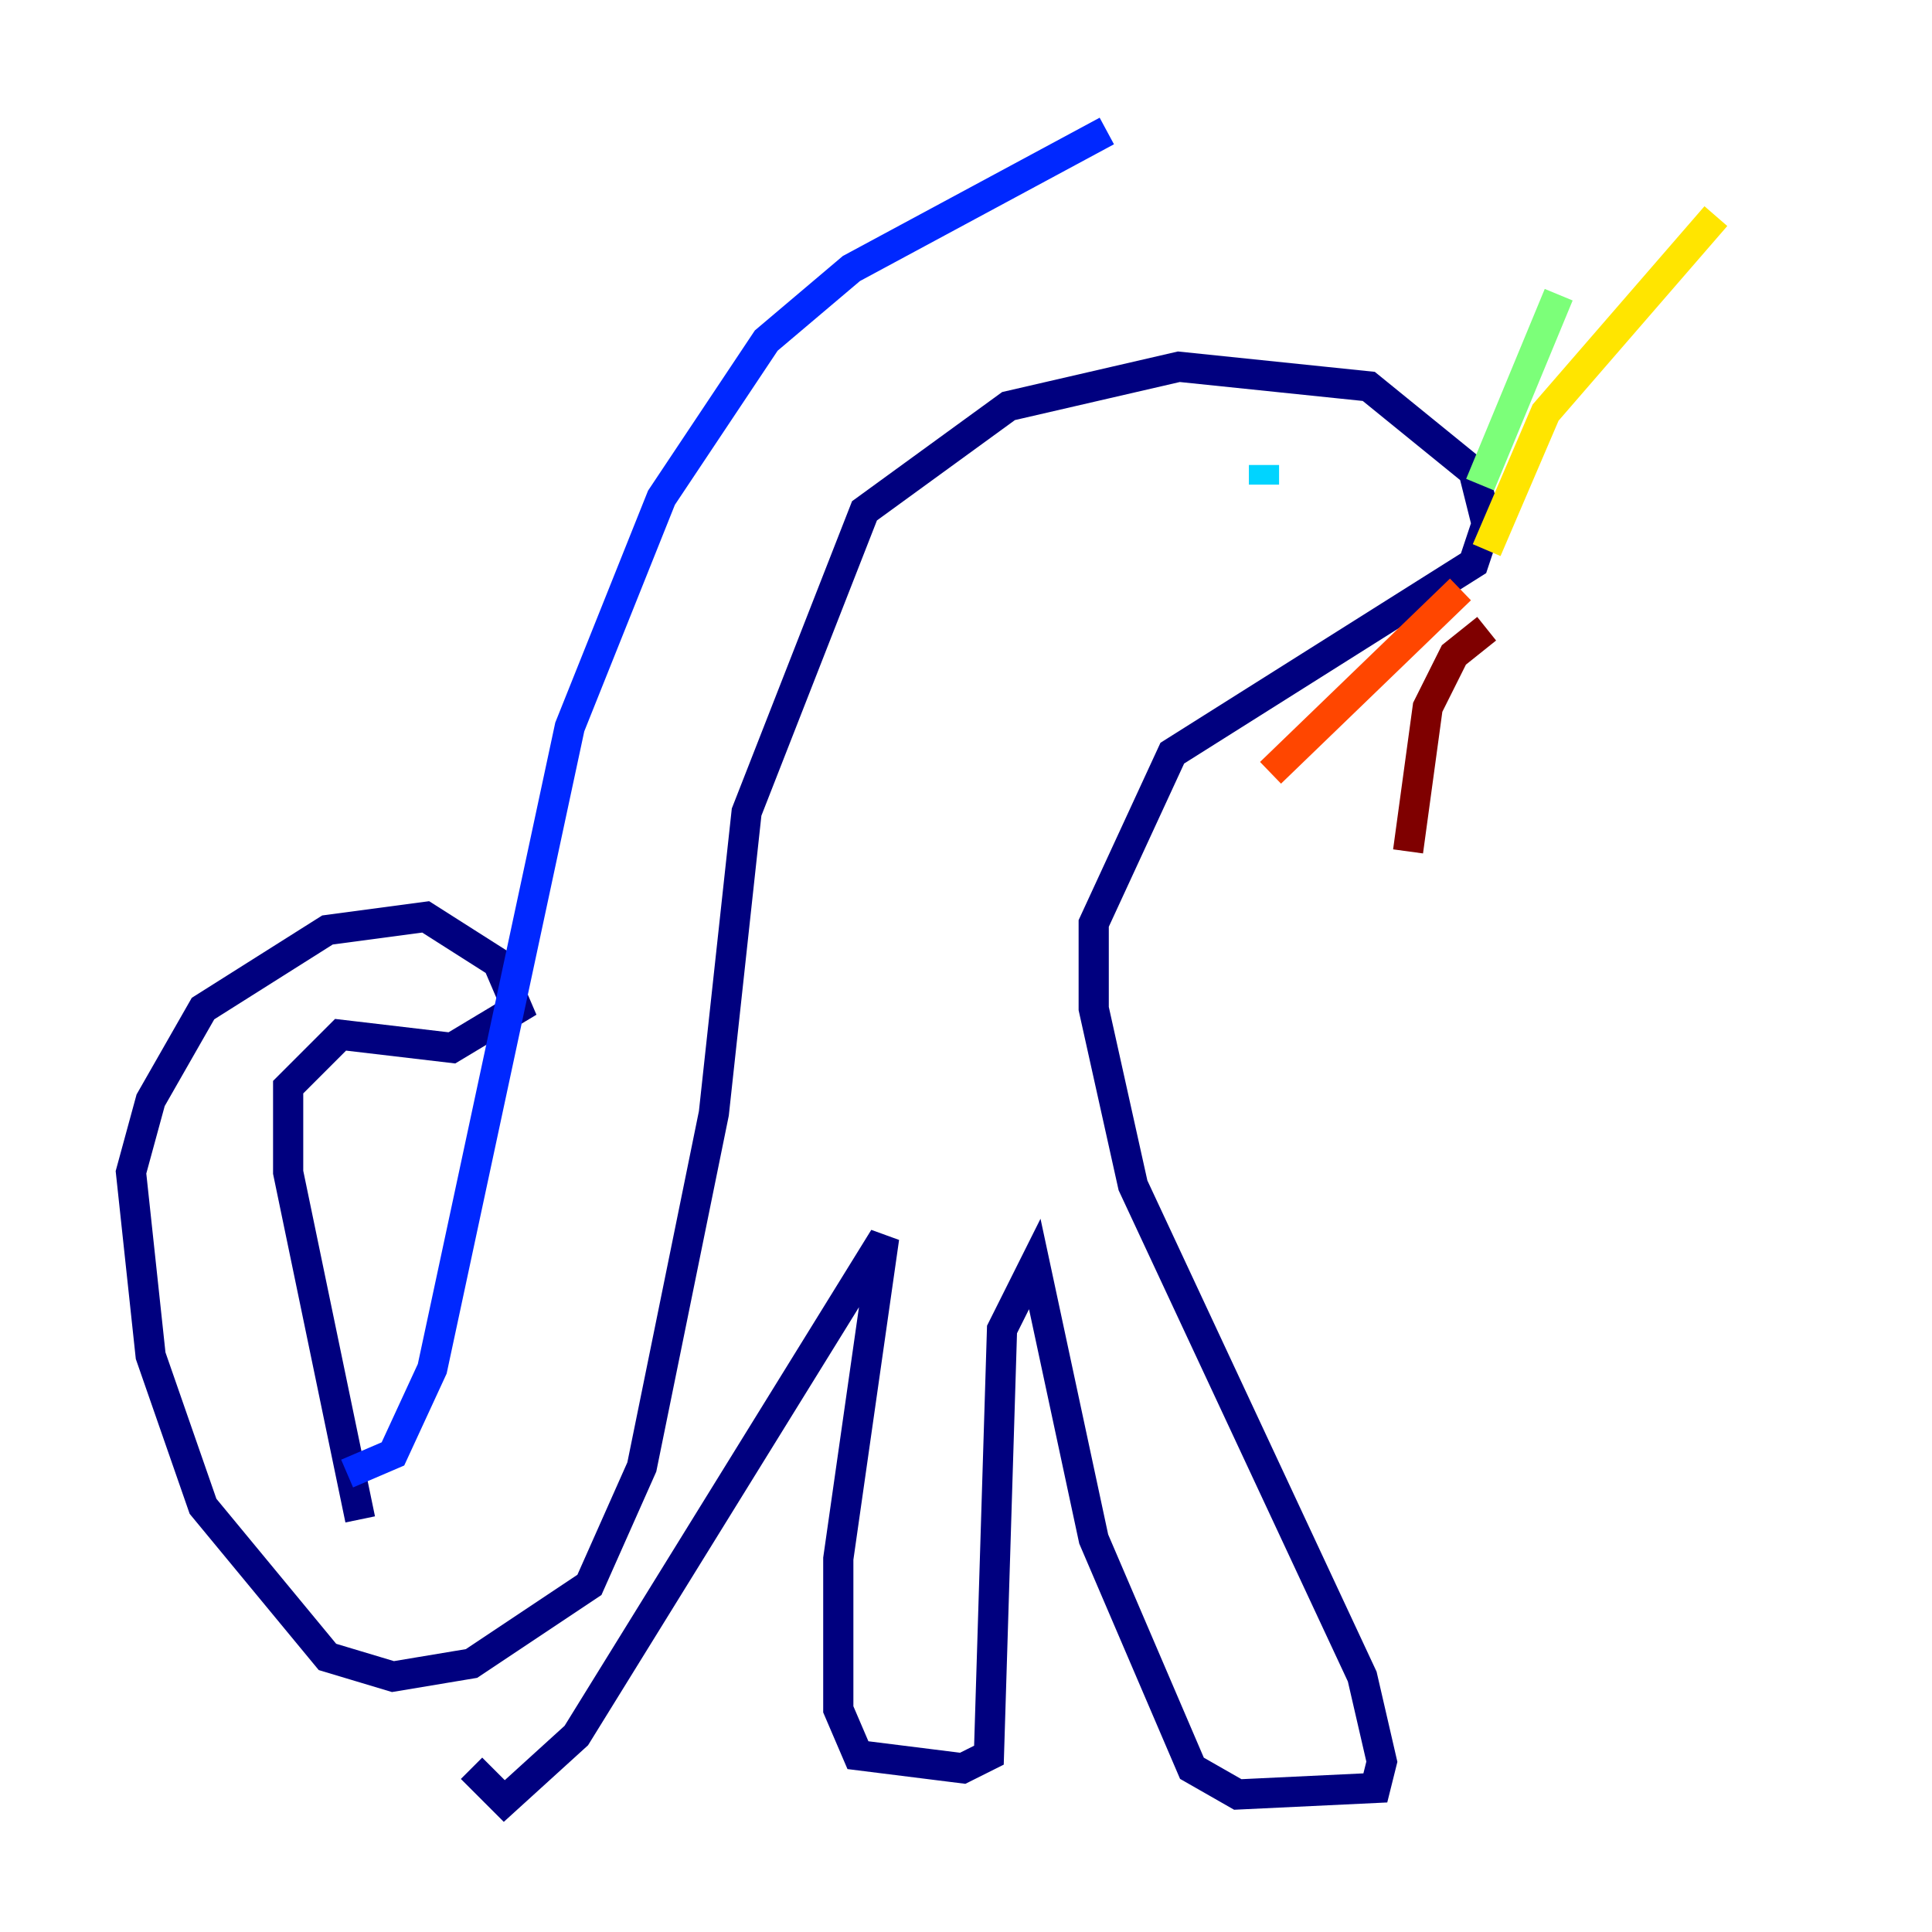 <?xml version="1.0" encoding="utf-8" ?>
<svg baseProfile="tiny" height="128" version="1.2" viewBox="0,0,128,128" width="128" xmlns="http://www.w3.org/2000/svg" xmlns:ev="http://www.w3.org/2001/xml-events" xmlns:xlink="http://www.w3.org/1999/xlink"><defs /><polyline fill="none" points="23.864,100.664 19.091,77.668 19.091,72.027 22.563,68.556 29.939,69.424 34.278,66.82 32.976,63.783 28.203,60.746 21.695,61.614 13.451,66.82 9.98,72.895 8.678,77.668 9.98,89.817 13.451,99.797 21.695,109.776 26.034,111.078 31.241,110.21 39.051,105.003 42.522,97.193 47.295,73.763 49.464,53.803 57.275,33.844 66.82,26.902 78.102,24.298 90.685,25.6 97.627,31.241 98.495,34.712 97.627,37.315 77.668,49.898 72.461,61.18 72.461,66.82 75.064,78.536 90.251,111.078 91.552,116.719 91.119,118.454 82.007,118.888 78.969,117.153 72.461,101.966 68.556,83.742 66.386,88.081 65.519,116.285 63.783,117.153 56.841,116.285 55.539,113.248 55.539,103.268 58.576,82.007 38.183,114.983 33.41,119.322 31.241,117.153" stroke="#00007f" stroke-width="2" /><polyline fill="none" points="22.997,97.627 26.034,96.325 28.637,90.685 37.749,48.163 43.824,32.976 50.766,22.563 56.407,17.79 73.329,8.678" stroke="#0028ff" stroke-width="2" /><polyline fill="none" points="83.742,30.807 83.742,32.108" stroke="#00d4ff" stroke-width="2" /><polyline fill="none" points="98.061,32.108 103.268,19.525" stroke="#7cff79" stroke-width="2" /><polyline fill="none" points="98.495,36.447 102.4,27.336 113.681,14.319" stroke="#ffe500" stroke-width="2" /><polyline fill="none" points="96.759,39.051 84.176,51.2" stroke="#ff4600" stroke-width="2" /><polyline fill="none" points="98.495,41.654 96.325,43.39 94.59,46.861 93.288,56.407" stroke="#7f0000" stroke-width="2" /></svg>